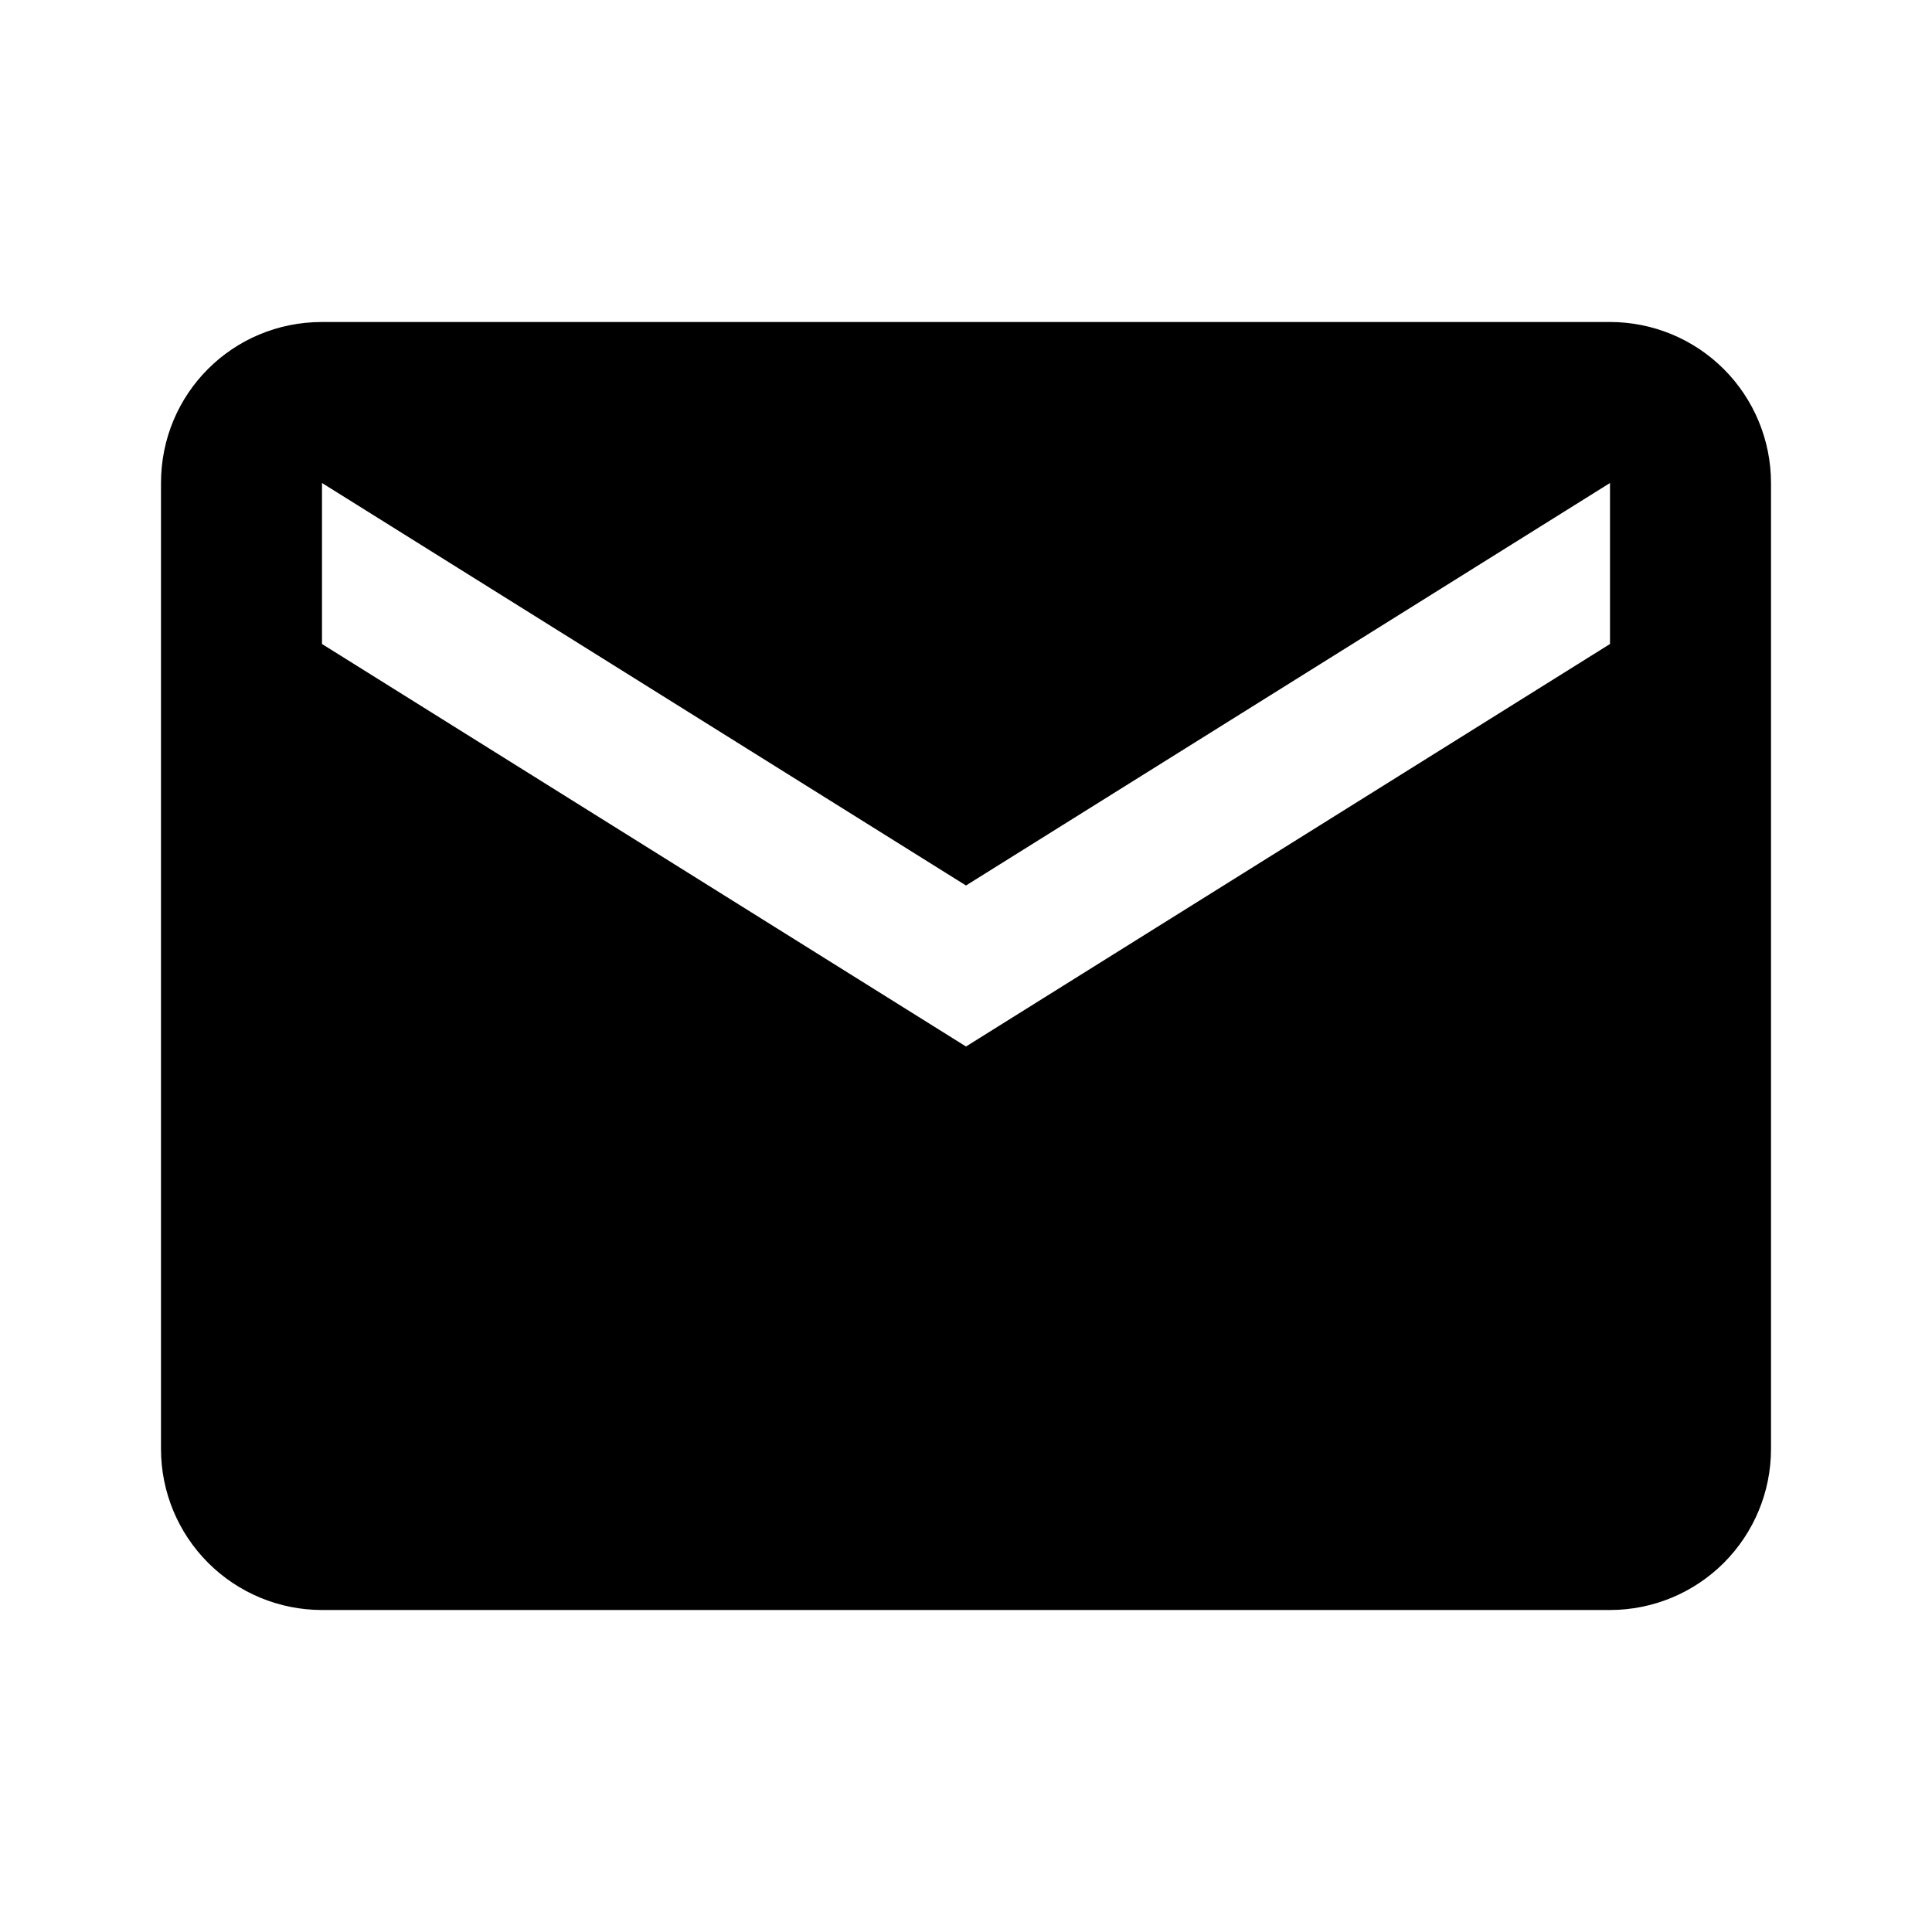 <svg width="66" height="66" viewBox="0 0 66 66" fill="none" xmlns="http://www.w3.org/2000/svg">
<path d="M55 22L33 35.75L11 22V16.5L33 30.25L55 16.5M55 11H11C7.947 11 5.5 13.447 5.5 16.5V49.5C5.5 50.959 6.079 52.358 7.111 53.389C8.142 54.42 9.541 55 11 55H55C56.459 55 57.858 54.42 58.889 53.389C59.92 52.358 60.5 50.959 60.5 49.5V16.5C60.5 15.041 59.92 13.642 58.889 12.611C57.858 11.579 56.459 11 55 11Z" fill="black"/>
</svg>
